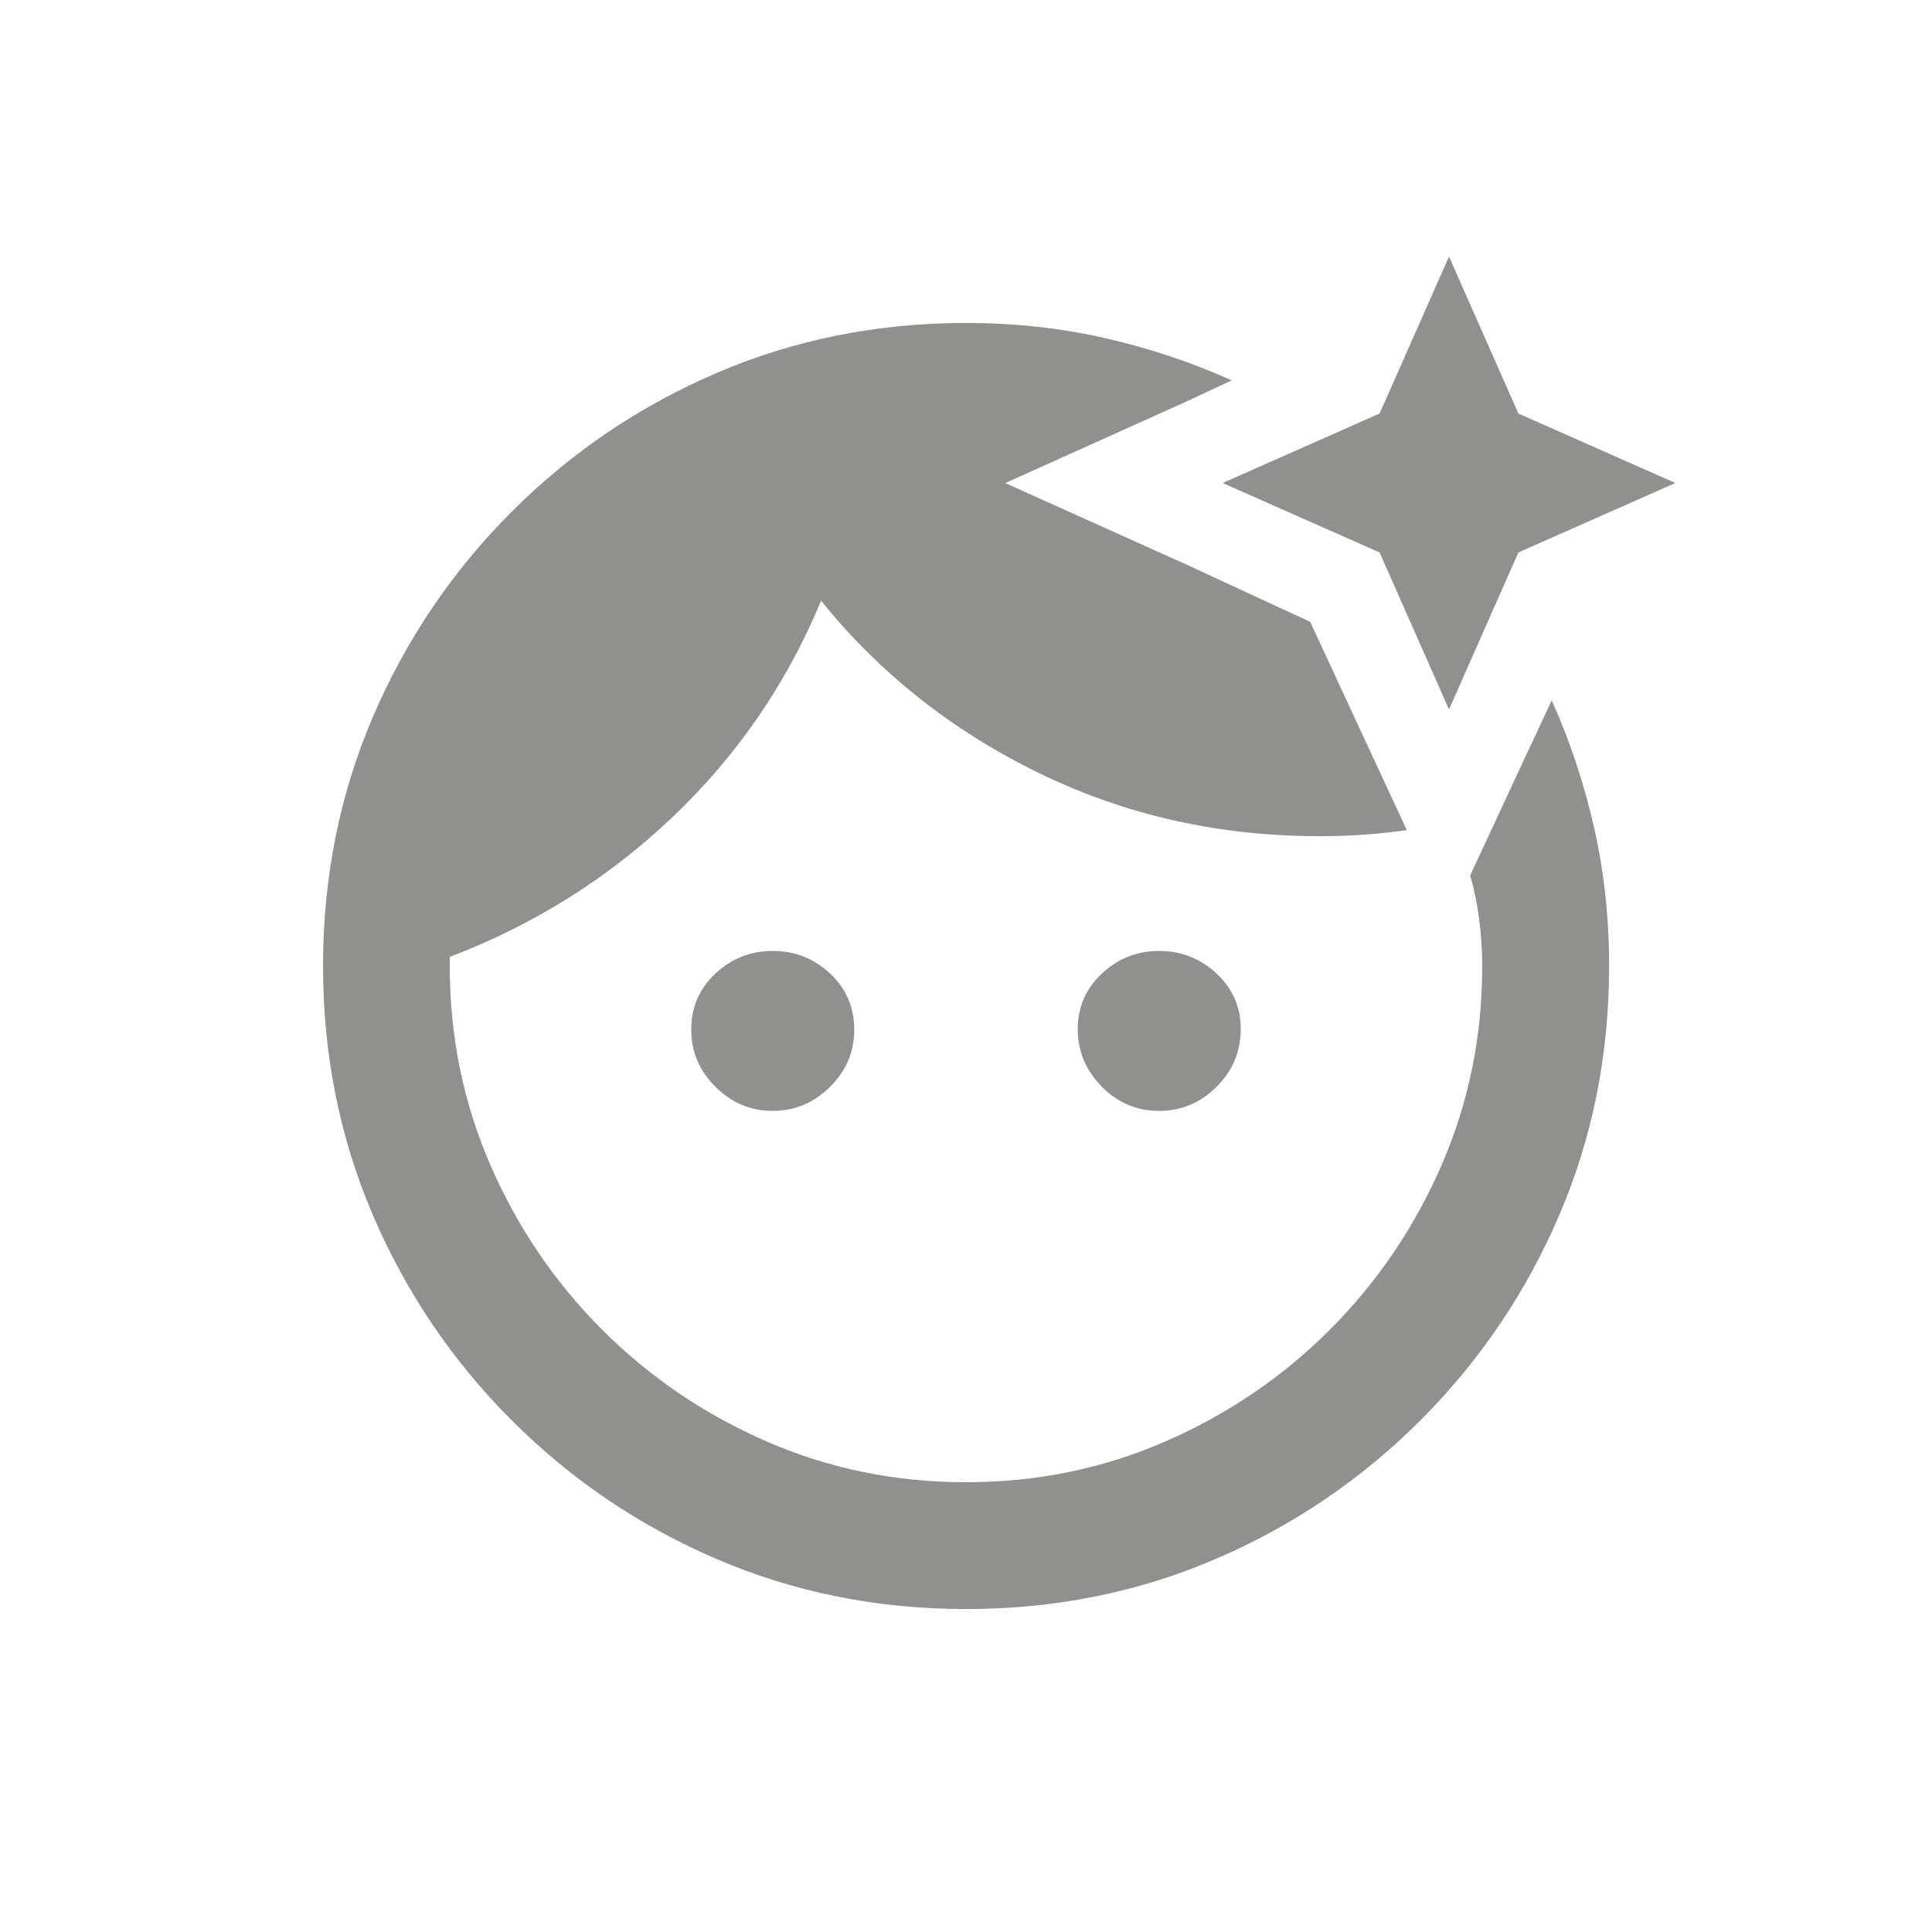 <!-- Generated by IcoMoon.io -->
<svg version="1.1" xmlns="http://www.w3.org/2000/svg" width="24" height="24" viewBox="0 0 24 24">
<title>face_retouching_natural</title>
<path fill="#91908d" d="M8.587 12.788q0-0.413 0.3-0.694t0.713-0.281 0.712 0.281 0.3 0.694-0.3 0.712-0.712 0.3-0.713-0.3-0.3-0.712v0zM19.013 9.262l-0.75 1.613q0.075 0.262 0.112 0.544t0.038 0.581q0 1.313-0.506 2.475t-1.388 2.044-2.044 1.388-2.475 0.506-2.475-0.506-2.044-1.388-1.388-2.044-0.506-2.475v-0.113q1.575-0.6 2.775-1.744t1.838-2.681q1.087 1.35 2.7 2.138t3.488 0.787q0.3 0 0.563-0.019t0.525-0.056l-0.488-1.050-0.712-1.537-1.538-0.712-2.25-1.012 2.25-1.013 0.563-0.263q-0.75-0.337-1.575-0.525t-1.725-0.188q-1.65 0-3.094 0.619t-2.55 1.725-1.725 2.55-0.619 3.094 0.619 3.094 1.725 2.55 2.55 1.725 3.094 0.619 3.094-0.619 2.55-1.725 1.725-2.55 0.619-3.094q0-0.9-0.188-1.725t-0.525-1.575l-0.262 0.563zM13.388 12.788q0-0.413 0.3-0.694t0.712-0.281 0.713 0.281 0.3 0.694-0.3 0.712-0.713 0.3-0.712-0.3-0.3-0.712zM18.862 6.863l-0.862 1.95-0.862-1.95-1.95-0.863 1.95-0.863 0.862-1.95 0.862 1.95 1.95 0.863z"></path>
</svg>
